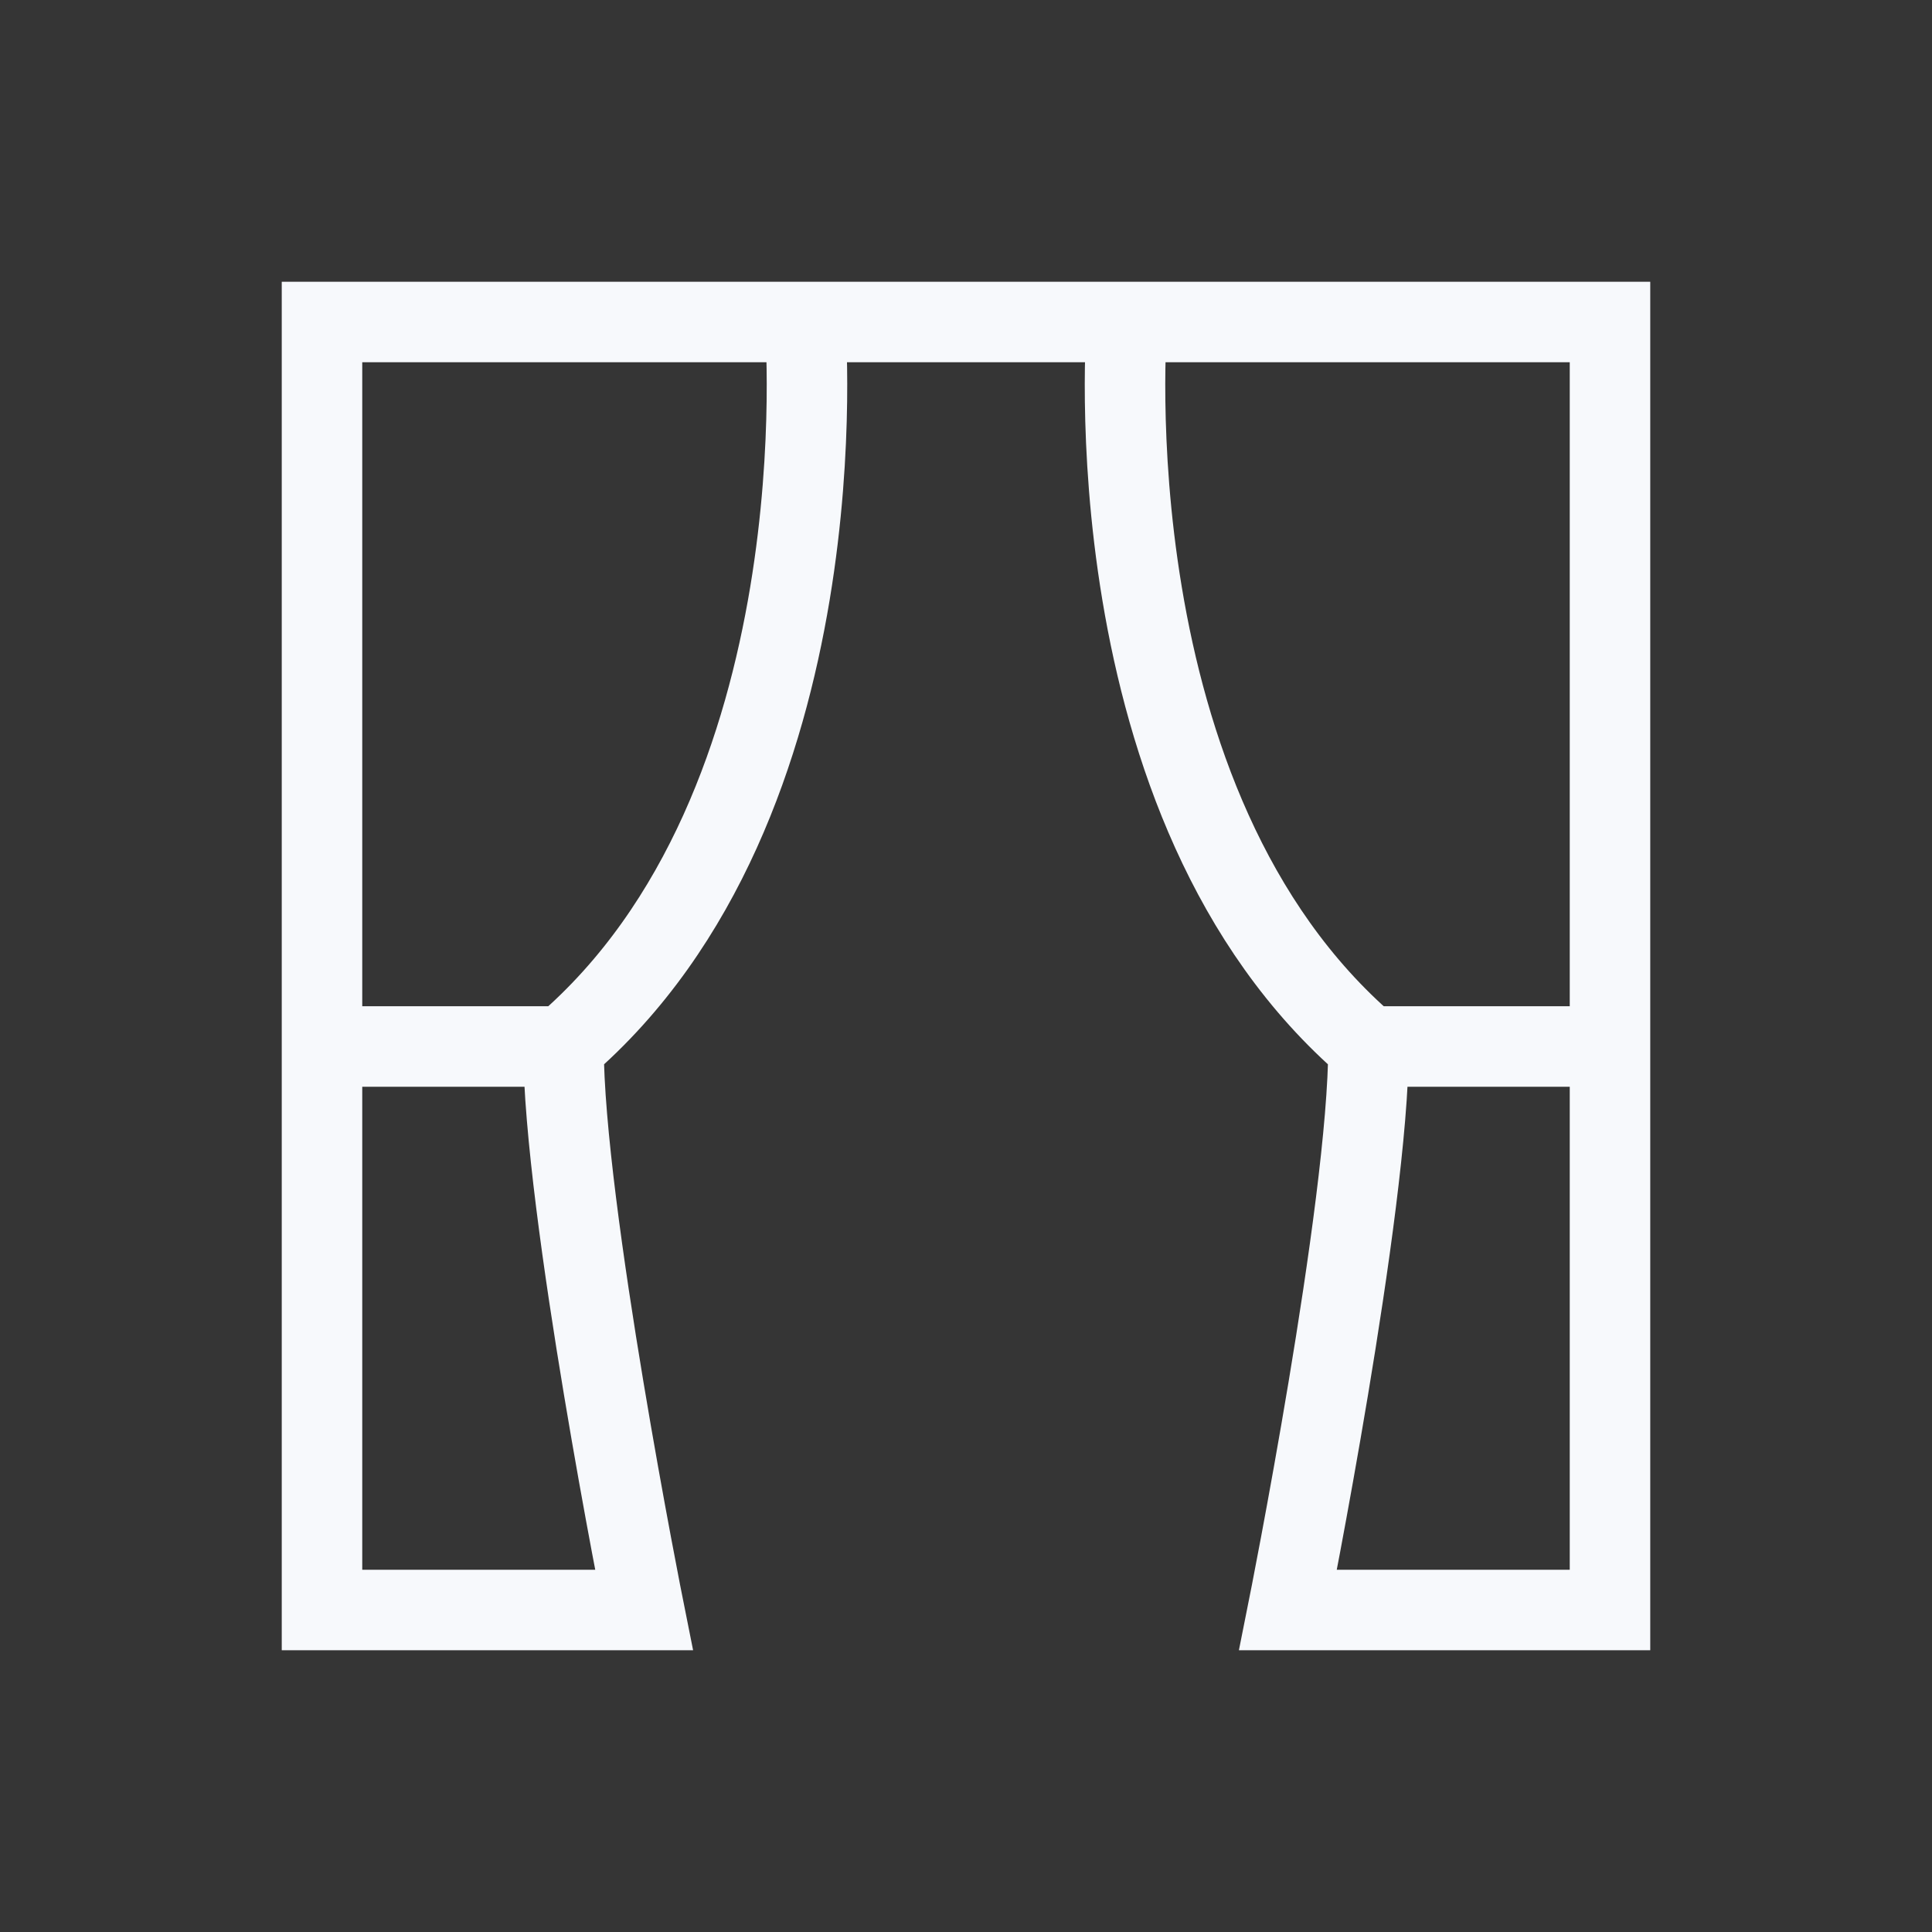 <svg xmlns="http://www.w3.org/2000/svg" width="24" height="24" fill="none"><rect width="100%" height="100%" fill="#333333" stroke="none"/><path fill="#fff" fill-opacity=".01" d="M24 0v24H0V0z"/><path stroke="#F7F9FC" stroke-linecap="round" d="M10 4H4v16h4s-1-5-1-7m3-9s.5 6-3 9m3-9h4m-7 9H4m10-9h6v16h-4s1-5 1-7m-3-9s-.5 6 3 9m0 0h3"/></svg>
